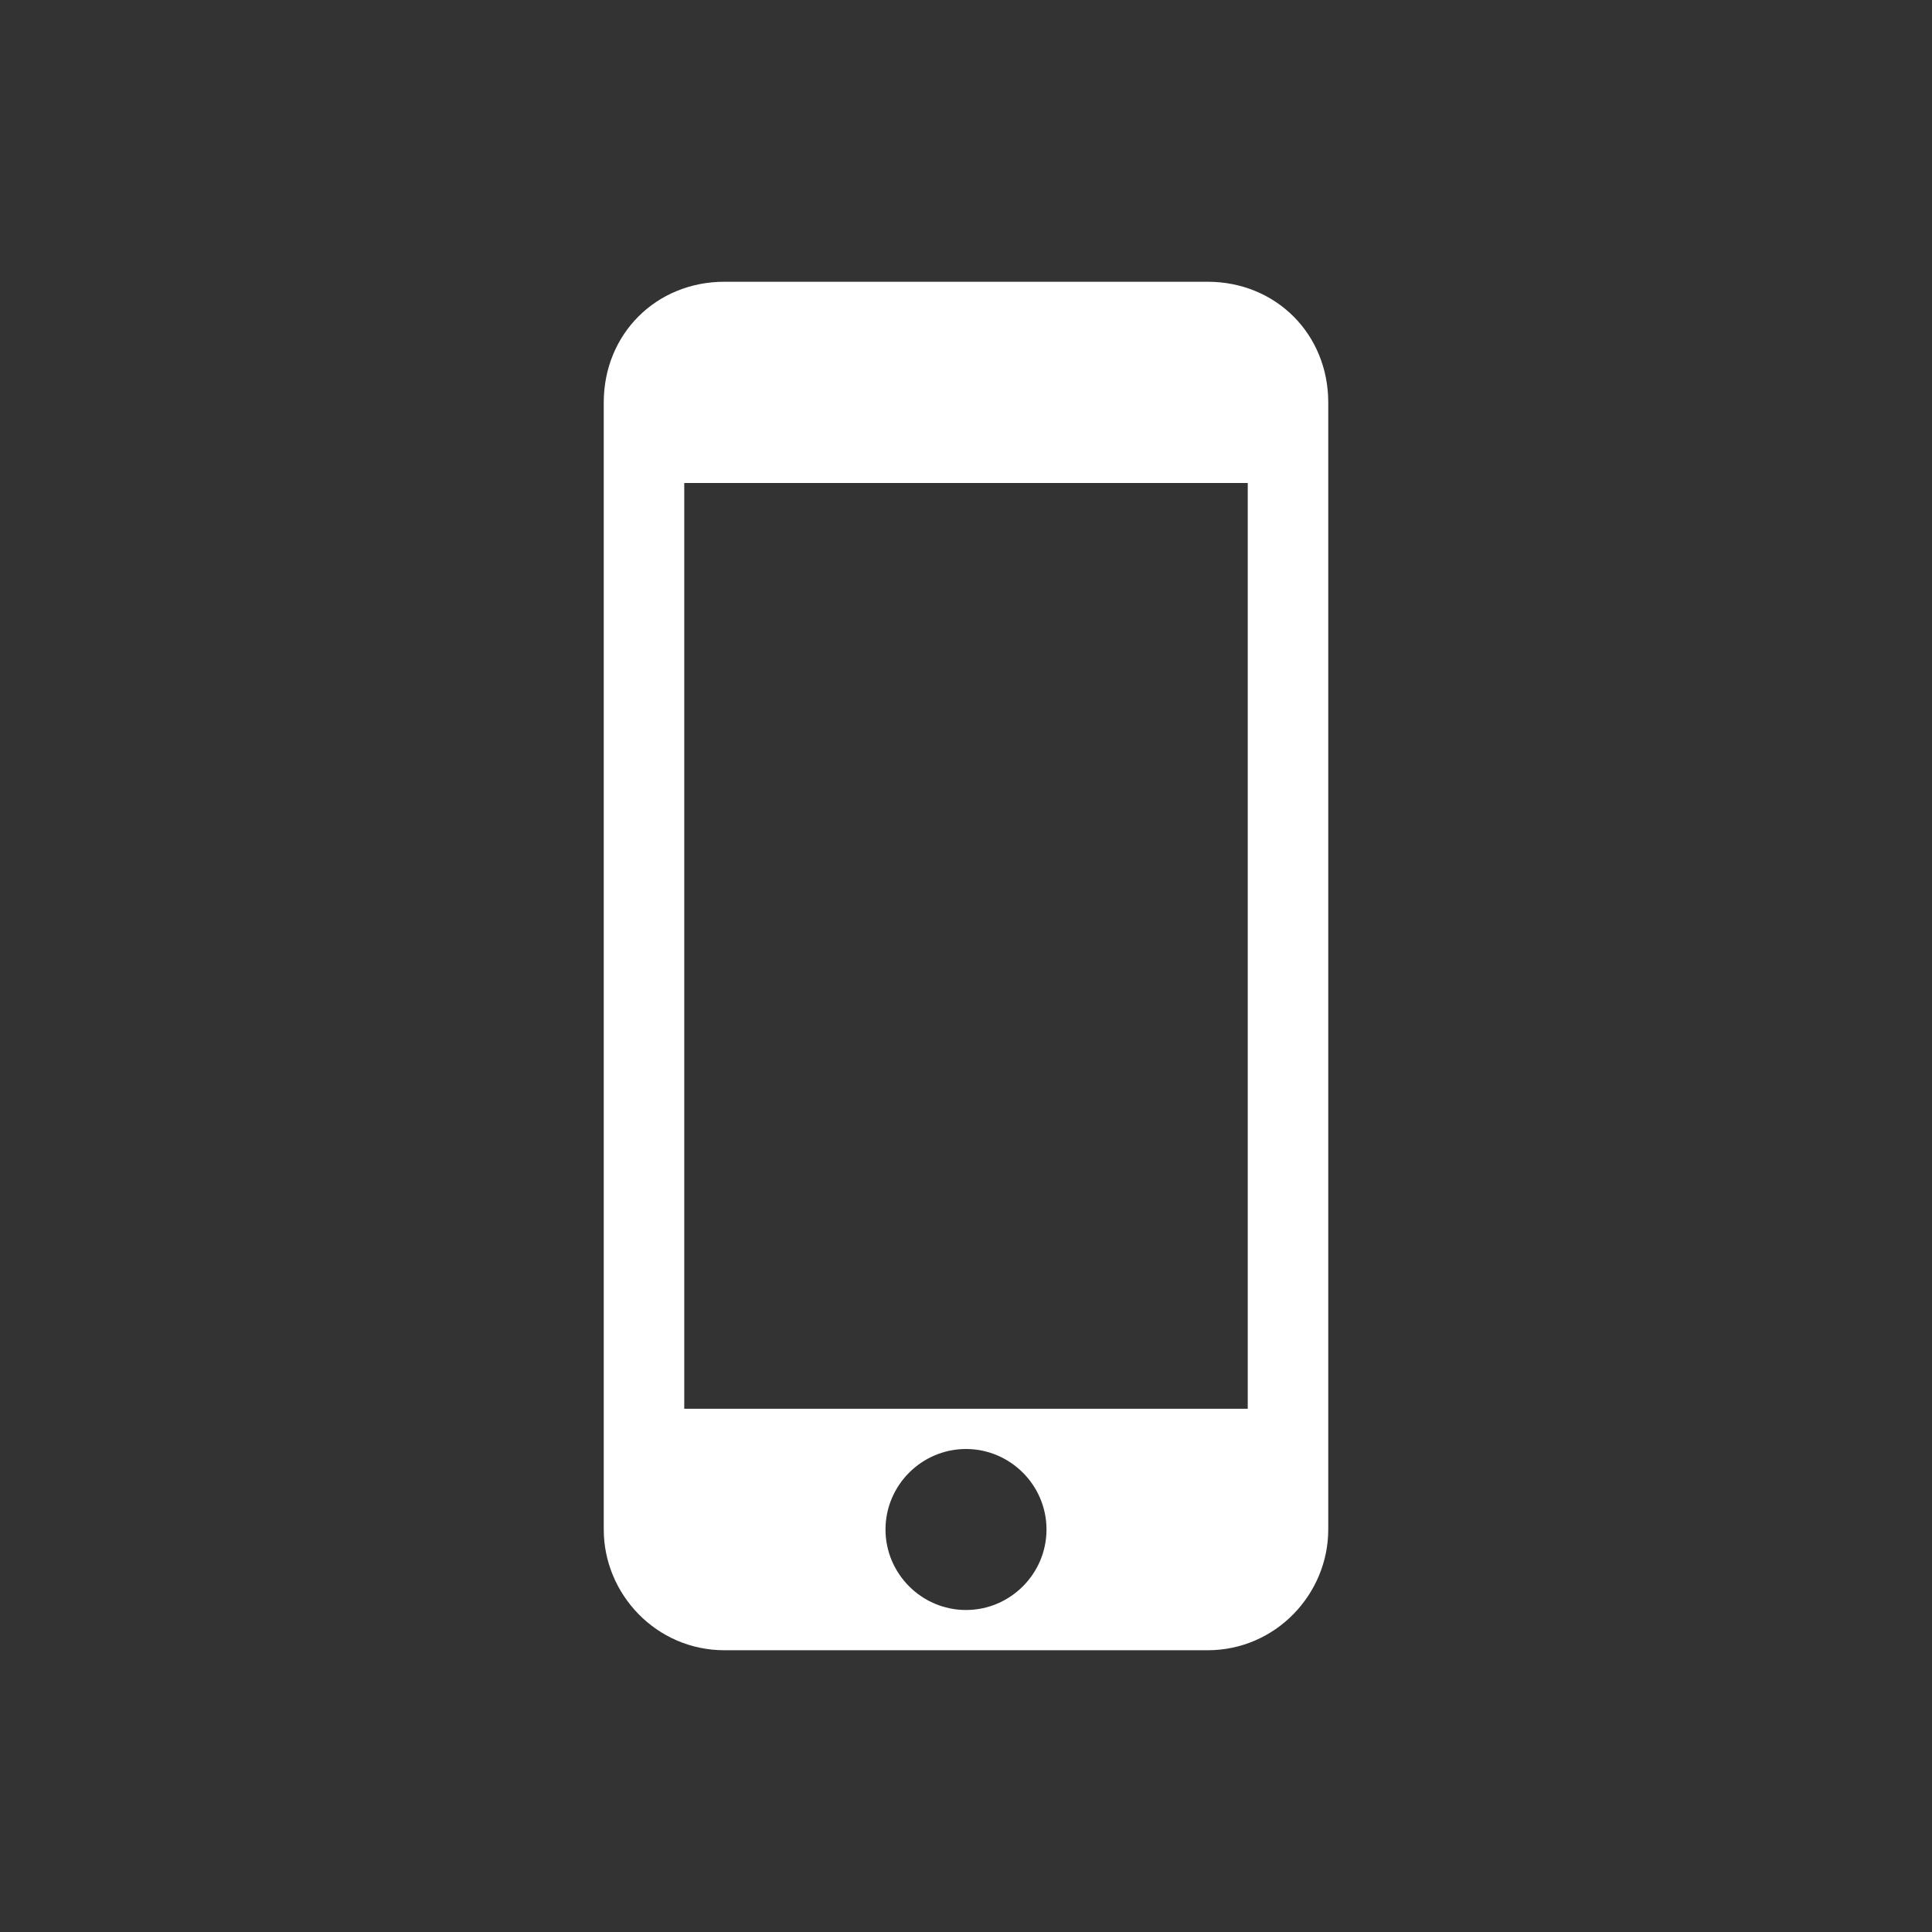 <?xml version="1.0" encoding="utf-8"?>
<!-- Generator: Adobe Illustrator 22.0.0, SVG Export Plug-In . SVG Version: 6.00 Build 0)  -->
<svg version="1.1" id="Layer_1" xmlns="http://www.w3.org/2000/svg" xmlns:xlink="http://www.w3.org/1999/xlink" x="0px" y="0px"
	 viewBox="0 0 48 48" style="enable-background:new 0 0 48 48;" xml:space="preserve">
<rect x="0" y="0" width="48" height="48" fill="#333333" stroke="none"/>
<style type="text/css">
	.st0{fill:#FFFFFF;}
</style>
<path class="st0" d="M30,7H18c-1.7,0-3,1.3-3,3v28c0,1.6,1.3,3,3,3h12c1.7,0,3-1.4,3-3V10C33,8.3,31.7,7,30,7z M24,40
	c-1.1,0-2-0.9-2-2s0.9-2,2-2s2,0.9,2,2S25.1,40,24,40z M31,35H17V12h14V35z"/>
</svg>
